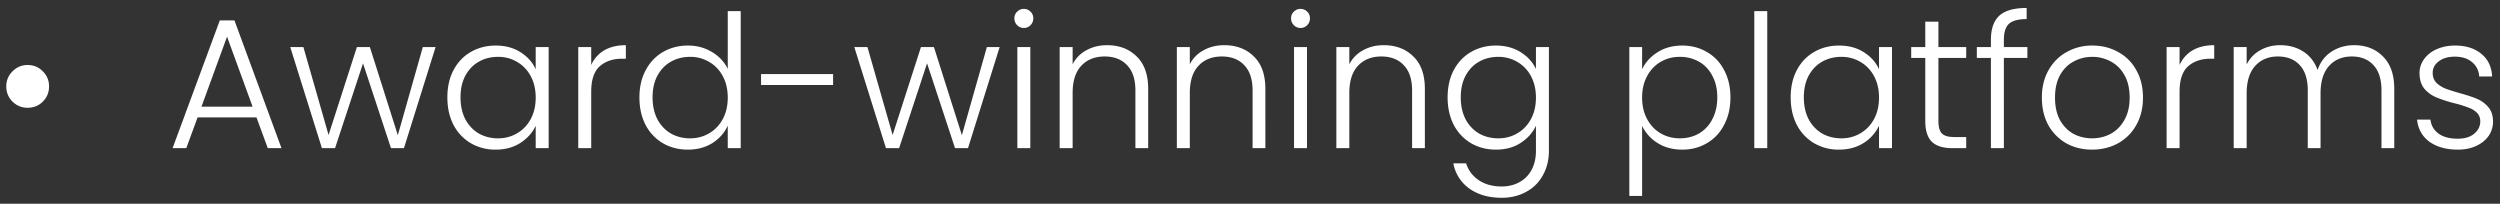 <svg width="135" height="11" viewBox="0 0 135 11" fill="none" xmlns="http://www.w3.org/2000/svg"><rect x="0" y="0" width="135" height="11" fill="#333333" stroke="none"/><path d="M1.489 5.82c-.313 0-.583-.11-.81-.33-.227-.227-.34-.5-.34-.82 0-.327.113-.6.34-.82.227-.227.497-.34.81-.34.327 0 .6.113.82.34.227.22.34.493.34.82 0 .32-.113.593-.34.82-.22.22-.493.33-.82.33zm12.361.52h-3.18L10.06 8h-.74l2.55-6.9h.79L15.2 8h-.74l-.61-1.66zm-.21-.58l-1.38-3.78-1.38 3.78h2.76zm9.883-3.22L21.813 8h-.7l-1.51-4.58L18.093 8h-.71l-1.71-5.46h.71l1.36 4.75 1.53-4.75h.7l1.51 4.76 1.35-4.76h.69zm.635 2.72c0-.56.11-1.05.33-1.47.226-.427.536-.753.93-.98.4-.233.85-.35 1.35-.35.52 0 .966.12 1.34.36.38.24.653.547.82.92v-1.2h.7V8h-.7V6.79c-.174.373-.45.683-.83.93-.374.24-.82.36-1.34.36a2.61 2.61 0 01-1.34-.35 2.47 2.47 0 01-.93-.99c-.22-.427-.33-.92-.33-1.48zm4.77.01c0-.44-.09-.827-.27-1.16a1.916 1.916 0 00-.74-.77 1.977 1.977 0 00-1.02-.27c-.387 0-.734.087-1.04.26-.307.173-.55.427-.73.76-.174.327-.26.717-.26 1.17 0 .447.086.84.26 1.18.18.333.423.59.73.77.306.173.653.26 1.04.26.373 0 .713-.09 1.02-.27.313-.18.56-.437.74-.77.18-.333.27-.72.27-1.16zm2.998-1.76c.153-.34.386-.603.7-.79.32-.187.71-.28 1.17-.28v.73h-.19c-.507 0-.914.137-1.22.41-.307.273-.46.73-.46 1.37V8h-.7V2.54h.7v.97zm2.603 1.75c0-.56.113-1.05.34-1.47.227-.427.537-.753.93-.98.4-.233.85-.35 1.35-.35.48 0 .913.117 1.3.35.387.233.67.537.85.91V.6h.7V8h-.7V6.78c-.167.38-.44.693-.82.94-.38.24-.827.36-1.34.36-.5 0-.95-.117-1.35-.35a2.47 2.47 0 01-.93-.99c-.22-.427-.33-.92-.33-1.48zm4.77.01c0-.44-.09-.827-.27-1.16a1.916 1.916 0 00-.74-.77 1.977 1.977 0 00-1.02-.27c-.387 0-.733.087-1.04.26-.307.173-.55.427-.73.76-.174.327-.26.717-.26 1.17 0 .447.087.84.26 1.18.18.333.423.59.73.77.306.173.653.26 1.04.26.373 0 .713-.09 1.02-.27.313-.18.56-.437.74-.77.18-.333.27-.72.27-1.16zM44.987 4v.59h-3.89V4h3.89zm8.995-1.46L52.272 8h-.7l-1.51-4.58L48.552 8h-.71l-1.71-5.46h.71l1.36 4.75 1.53-4.75h.7l1.51 4.76 1.35-4.76h.69zm1.305-1.03c-.14 0-.26-.05-.36-.15a.503.503 0 01-.15-.37.47.47 0 01.15-.36c.1-.1.22-.15.36-.15.14 0 .26.05.36.15.1.093.15.213.15.36s-.05.27-.15.37c-.1.1-.22.15-.36.15zm.35 1.03V8h-.7V2.54h.7zm4.145-.1c.653 0 1.187.203 1.6.61.413.4.62.983.62 1.75V8h-.69V4.88c0-.593-.15-1.047-.45-1.36-.294-.313-.697-.47-1.21-.47-.527 0-.947.167-1.26.5-.314.333-.47.823-.47 1.47V8h-.7V2.54h.7v.93c.173-.333.423-.587.75-.76.327-.18.697-.27 1.11-.27zm6.328 0c.653 0 1.187.203 1.6.61.413.4.62.983.62 1.75V8h-.69V4.88c0-.593-.15-1.047-.45-1.36-.293-.313-.697-.47-1.21-.47-.527 0-.947.167-1.26.5-.313.333-.47.823-.47 1.47V8h-.7V2.54h.7v.93c.173-.333.423-.587.75-.76.327-.18.697-.27 1.11-.27zm4.118-.93c-.14 0-.26-.05-.36-.15a.503.503 0 01-.15-.37.47.47 0 01.15-.36c.1-.1.22-.15.36-.15.14 0 .26.05.36.15.1.093.15.213.15.36s-.05.27-.15.37c-.1.1-.22.15-.36.15zm.35 1.03V8h-.7V2.54h.7zm4.145-.1c.654 0 1.187.203 1.6.61.414.4.62.983.62 1.75V8h-.69V4.88c0-.593-.15-1.047-.45-1.36-.293-.313-.696-.47-1.21-.47-.526 0-.946.167-1.26.5-.313.333-.47.823-.47 1.47V8h-.7V2.54h.7v.93c.174-.333.424-.587.75-.76.327-.18.697-.27 1.11-.27zm6.058.02c.514 0 .96.12 1.34.36.38.24.654.543.82.91V2.54h.7v5.6c0 .5-.11.943-.33 1.33a2.184 2.184 0 01-.9.89c-.386.213-.826.32-1.32.32-.7 0-1.283-.167-1.75-.5a2.127 2.127 0 01-.86-1.36h.69c.12.38.347.683.68.91.34.227.754.34 1.24.34.354 0 .67-.077.95-.23.28-.147.5-.367.66-.66.16-.293.24-.64.24-1.04V6.79c-.173.373-.45.683-.83.93-.373.24-.816.36-1.33.36-.5 0-.95-.117-1.35-.35a2.47 2.47 0 01-.93-.99c-.22-.427-.33-.92-.33-1.48 0-.56.11-1.05.33-1.47.227-.427.537-.753.93-.98.4-.233.85-.35 1.35-.35zm2.16 2.81c0-.44-.09-.827-.27-1.16a1.916 1.916 0 00-.74-.77 1.978 1.978 0 00-1.02-.27c-.386 0-.733.087-1.04.26-.306.173-.55.427-.73.76-.173.327-.26.717-.26 1.17 0 .447.087.84.26 1.18.18.333.424.59.73.77.307.173.654.26 1.04.26.374 0 .714-.09 1.02-.27.314-.18.56-.437.74-.77.18-.333.27-.72.27-1.16zm5.733-1.53c.173-.367.446-.67.82-.91.38-.247.83-.37 1.35-.37.493 0 .936.117 1.33.35.4.227.71.553.93.98.226.42.34.91.34 1.47 0 .56-.114 1.053-.34 1.48-.22.427-.53.757-.93.99-.394.233-.837.35-1.33.35-.514 0-.96-.12-1.34-.36a2.23 2.23 0 01-.83-.92v3.78h-.69V2.54h.69v1.2zm4.06 1.52c0-.453-.09-.843-.27-1.17a1.804 1.804 0 00-.72-.76 2.076 2.076 0 00-1.04-.26c-.374 0-.717.09-1.03.27-.307.18-.55.437-.73.77-.18.333-.27.72-.27 1.16 0 .44.09.827.27 1.16.18.333.423.59.73.77.313.18.656.27 1.03.27.386 0 .733-.087 1.04-.26a1.87 1.87 0 00.72-.77c.18-.34.27-.733.27-1.18zM95.432.6V8h-.7V.6h.7zm1.265 4.66c0-.56.11-1.05.33-1.47.227-.427.537-.753.93-.98.4-.233.85-.35 1.35-.35.52 0 .966.12 1.34.36.38.24.653.547.82.92v-1.2h.7V8h-.7V6.79a2.22 2.22 0 01-.83.93c-.374.24-.82.36-1.34.36a2.61 2.61 0 01-1.34-.35 2.47 2.47 0 01-.93-.99c-.22-.427-.33-.92-.33-1.48zm4.77.01c0-.44-.09-.827-.27-1.16a1.918 1.918 0 00-.74-.77 1.98 1.98 0 00-1.02-.27c-.387 0-.733.087-1.04.26-.307.173-.55.427-.73.76-.174.327-.26.717-.26 1.17 0 .447.087.84.26 1.18.18.333.423.59.73.77.306.173.653.26 1.04.26.373 0 .713-.09 1.02-.27.313-.18.56-.437.74-.77.18-.333.27-.72.27-1.16zm3.208-2.14v3.39c0 .333.063.563.19.69s.35.19.67.19h.64V8h-.75c-.493 0-.86-.113-1.1-.34-.24-.233-.36-.613-.36-1.14V3.13h-.76v-.59h.76V1.17h.71v1.37h1.5v.59h-1.5zm4.804 0h-1.27V8h-.7V3.13h-.76v-.59h.76v-.38c0-.593.15-1.03.45-1.31.307-.28.8-.42 1.48-.42v.6c-.453 0-.773.087-.96.26-.18.173-.27.463-.27.87v.38h1.27v.59zm3.492 4.95c-.513 0-.976-.113-1.39-.34a2.589 2.589 0 01-.97-.98c-.233-.427-.35-.923-.35-1.49s.12-1.06.36-1.48c.24-.427.567-.753.98-.98a2.78 2.78 0 011.39-.35c.514 0 .977.117 1.39.35.42.227.747.553.98.98.24.42.36.913.36 1.48 0 .56-.12 1.053-.36 1.48-.24.427-.57.757-.99.99-.42.227-.886.34-1.4.34zm0-.61c.36 0 .694-.08 1-.24.307-.167.554-.413.74-.74.194-.333.29-.74.29-1.22s-.093-.883-.28-1.21a1.792 1.792 0 00-.74-.74 2.059 2.059 0 00-1-.25c-.36 0-.693.083-1 .25-.306.16-.553.407-.74.74-.18.327-.27.73-.27 1.21s.09.887.27 1.22c.187.327.43.573.73.74.307.16.64.24 1 .24zm4.726-3.96c.154-.34.387-.603.7-.79.32-.187.71-.28 1.17-.28v.73h-.19c-.506 0-.913.137-1.22.41-.306.273-.46.73-.46 1.37V8h-.7V2.54h.7v.97zm9.423-1.07c.64 0 1.16.203 1.56.61.407.4.61.983.61 1.75V8h-.69V4.88c0-.593-.143-1.047-.43-1.36-.286-.313-.676-.47-1.17-.47-.513 0-.923.17-1.23.51-.306.34-.46.833-.46 1.48V8h-.69V4.88c0-.593-.143-1.047-.43-1.36-.286-.313-.68-.47-1.18-.47-.513 0-.923.17-1.23.51-.306.34-.46.833-.46 1.48V8h-.7V2.54h.7v.94c.174-.34.42-.597.74-.77.32-.18.677-.27 1.07-.27.474 0 .887.113 1.24.34.36.227.62.56.78 1 .147-.433.397-.763.75-.99.36-.233.767-.35 1.22-.35zm5.605 5.64c-.627 0-1.14-.143-1.54-.43a1.608 1.608 0 01-.66-1.19h.72c.033.307.177.557.43.75.26.187.607.28 1.04.28.38 0 .677-.09.89-.27.22-.18.33-.403.33-.67 0-.187-.06-.34-.18-.46a1.216 1.216 0 00-.46-.28 5.958 5.958 0 00-.74-.23 7.542 7.542 0 01-.99-.32 1.755 1.755 0 01-.65-.47c-.173-.213-.26-.497-.26-.85 0-.267.08-.513.24-.74a1.64 1.64 0 01.68-.54c.293-.133.627-.2 1-.2.587 0 1.06.15 1.42.45.36.293.553.7.58 1.22h-.7a1.04 1.04 0 00-.38-.77c-.227-.2-.54-.3-.94-.3-.353 0-.64.083-.86.25-.22.167-.33.373-.33.62 0 .213.063.39.19.53.133.133.297.24.49.32.193.073.453.157.78.25.393.107.707.21.94.31.233.1.433.247.6.44.167.193.253.45.26.77 0 .293-.08.557-.24.79-.16.227-.383.407-.67.54-.287.133-.617.2-.99.2z" fill="#fff"/></svg>